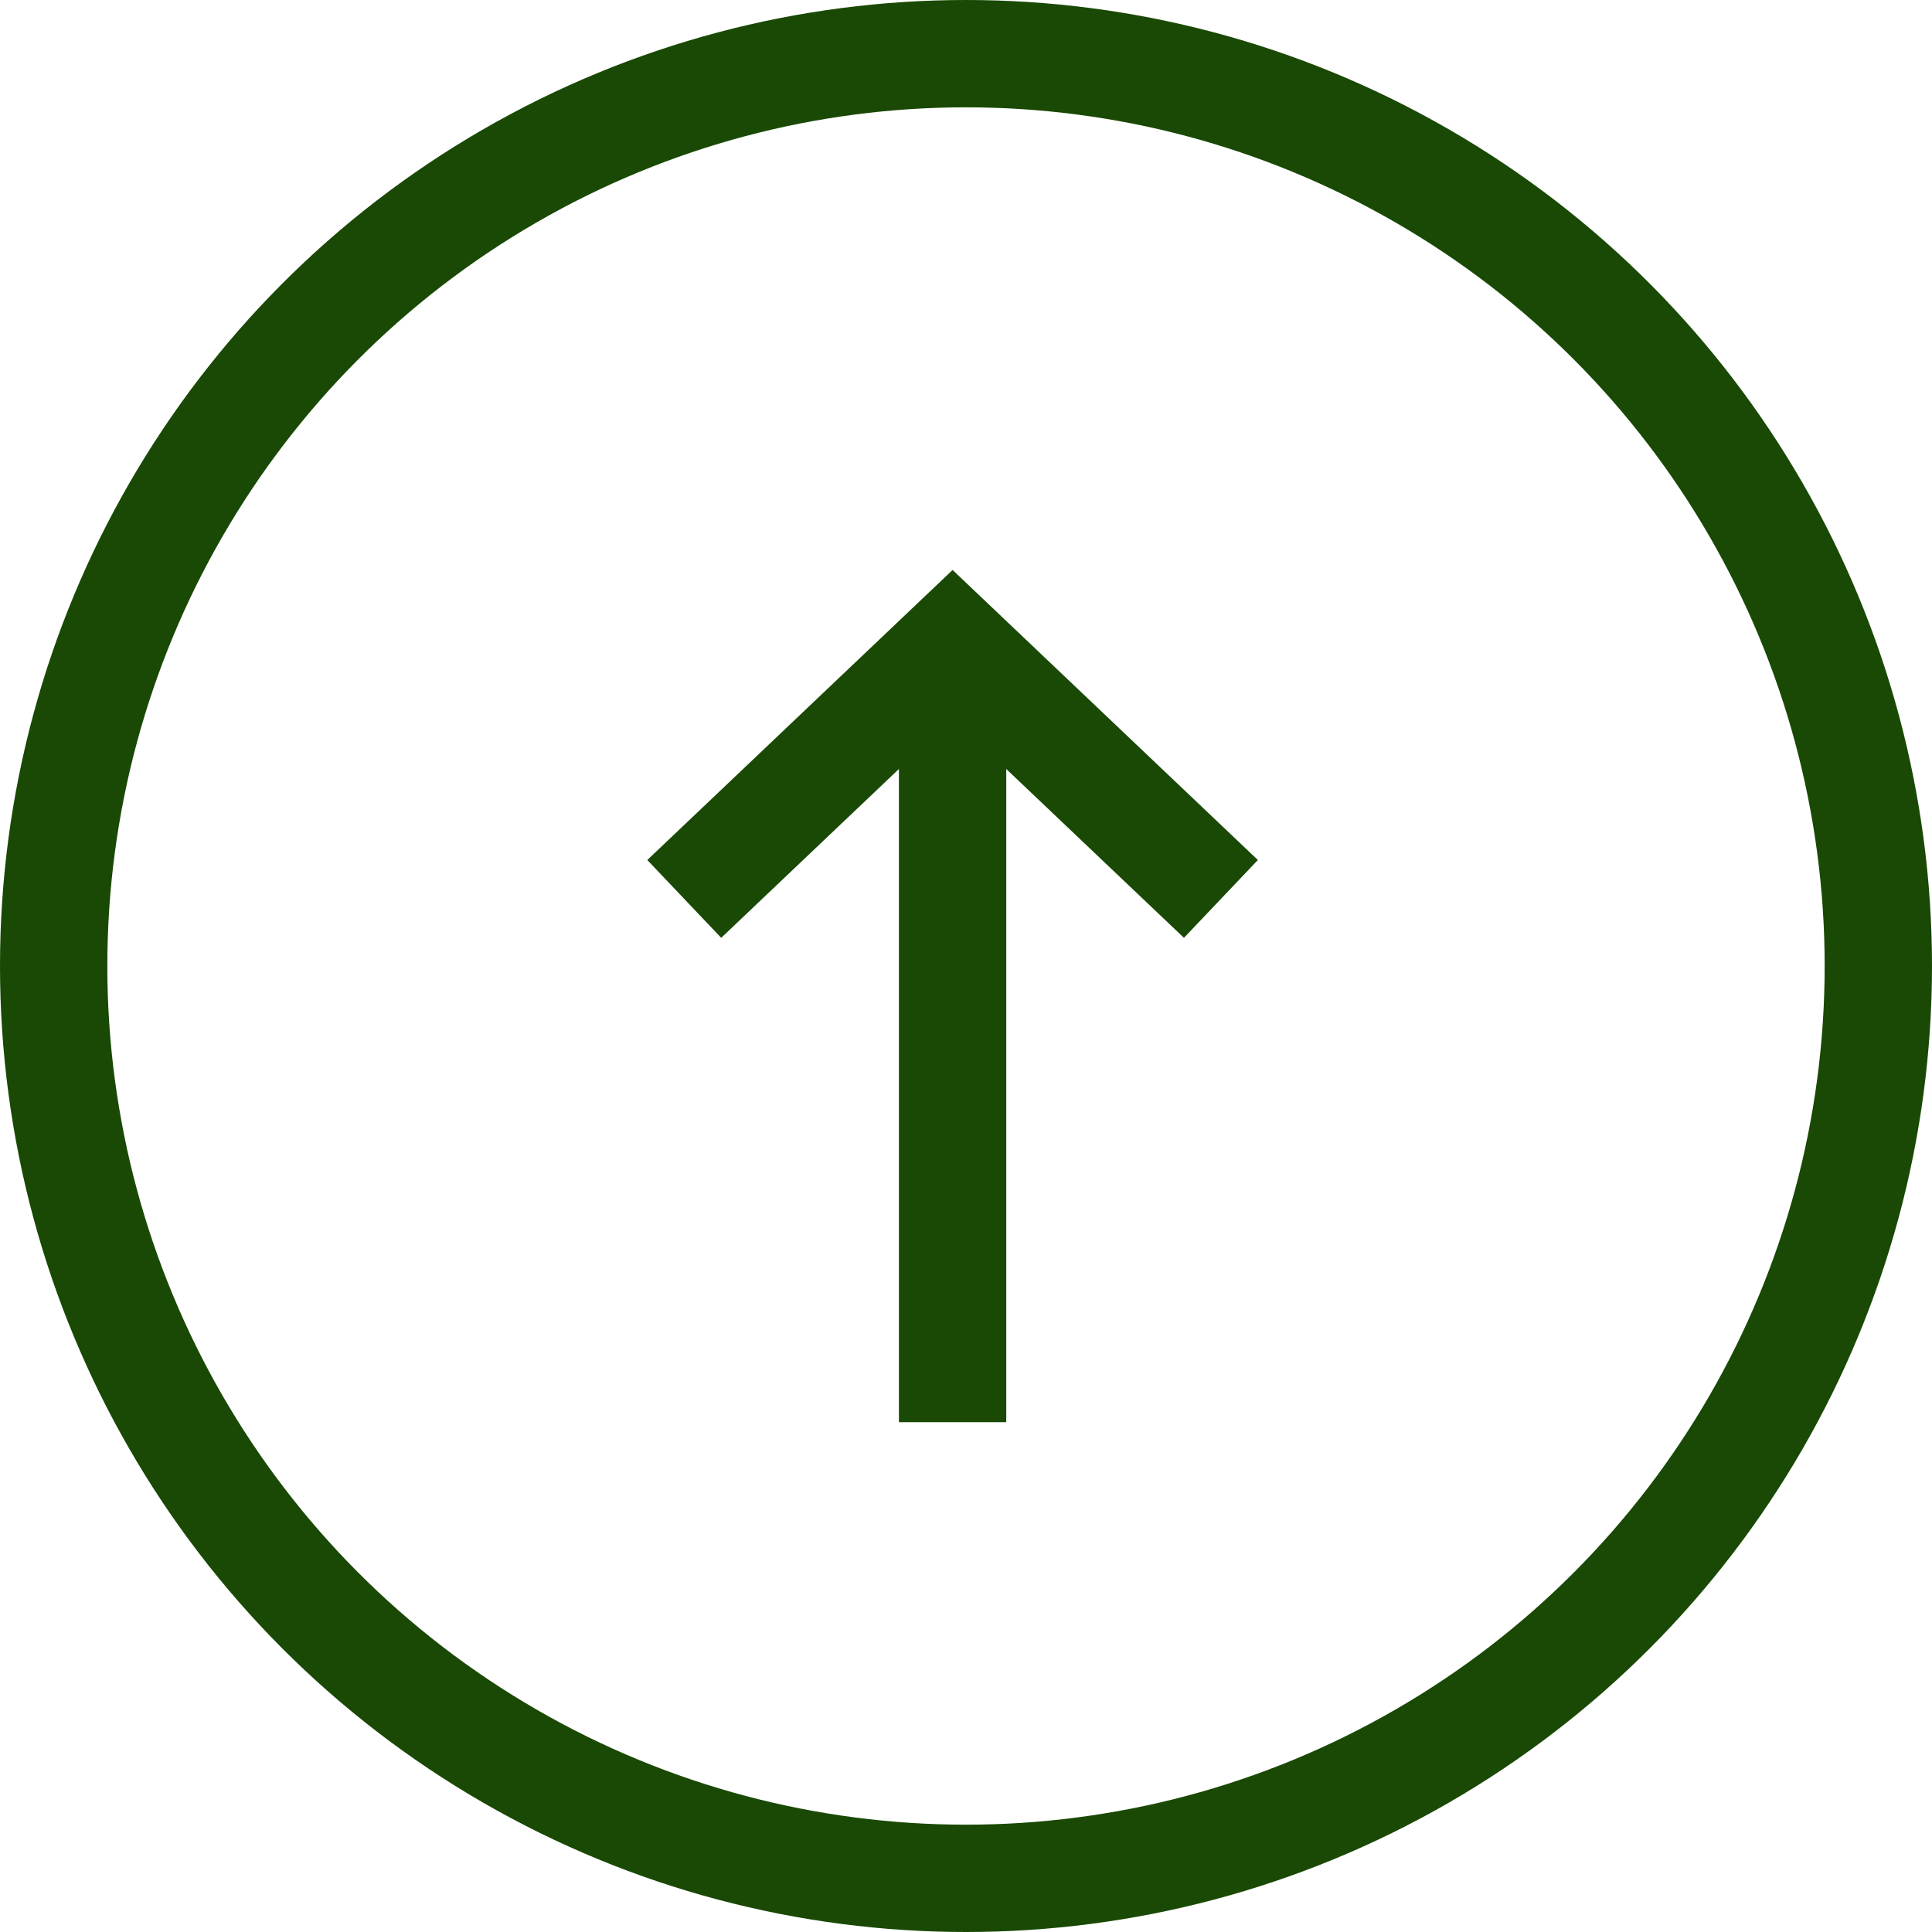 <svg width="72" height="72" viewBox="0 0 72 72" fill="none" xmlns="http://www.w3.org/2000/svg">
<path d="M25.5 33.5L35.5 24L45.5 33.5" stroke="#194904" stroke-width="4"/>
<path d="M35.5 53V24.5" stroke="#194904" stroke-width="4"/>
<circle cx="36" cy="36" r="34" stroke="#194904" stroke-width="4"/>
</svg>
